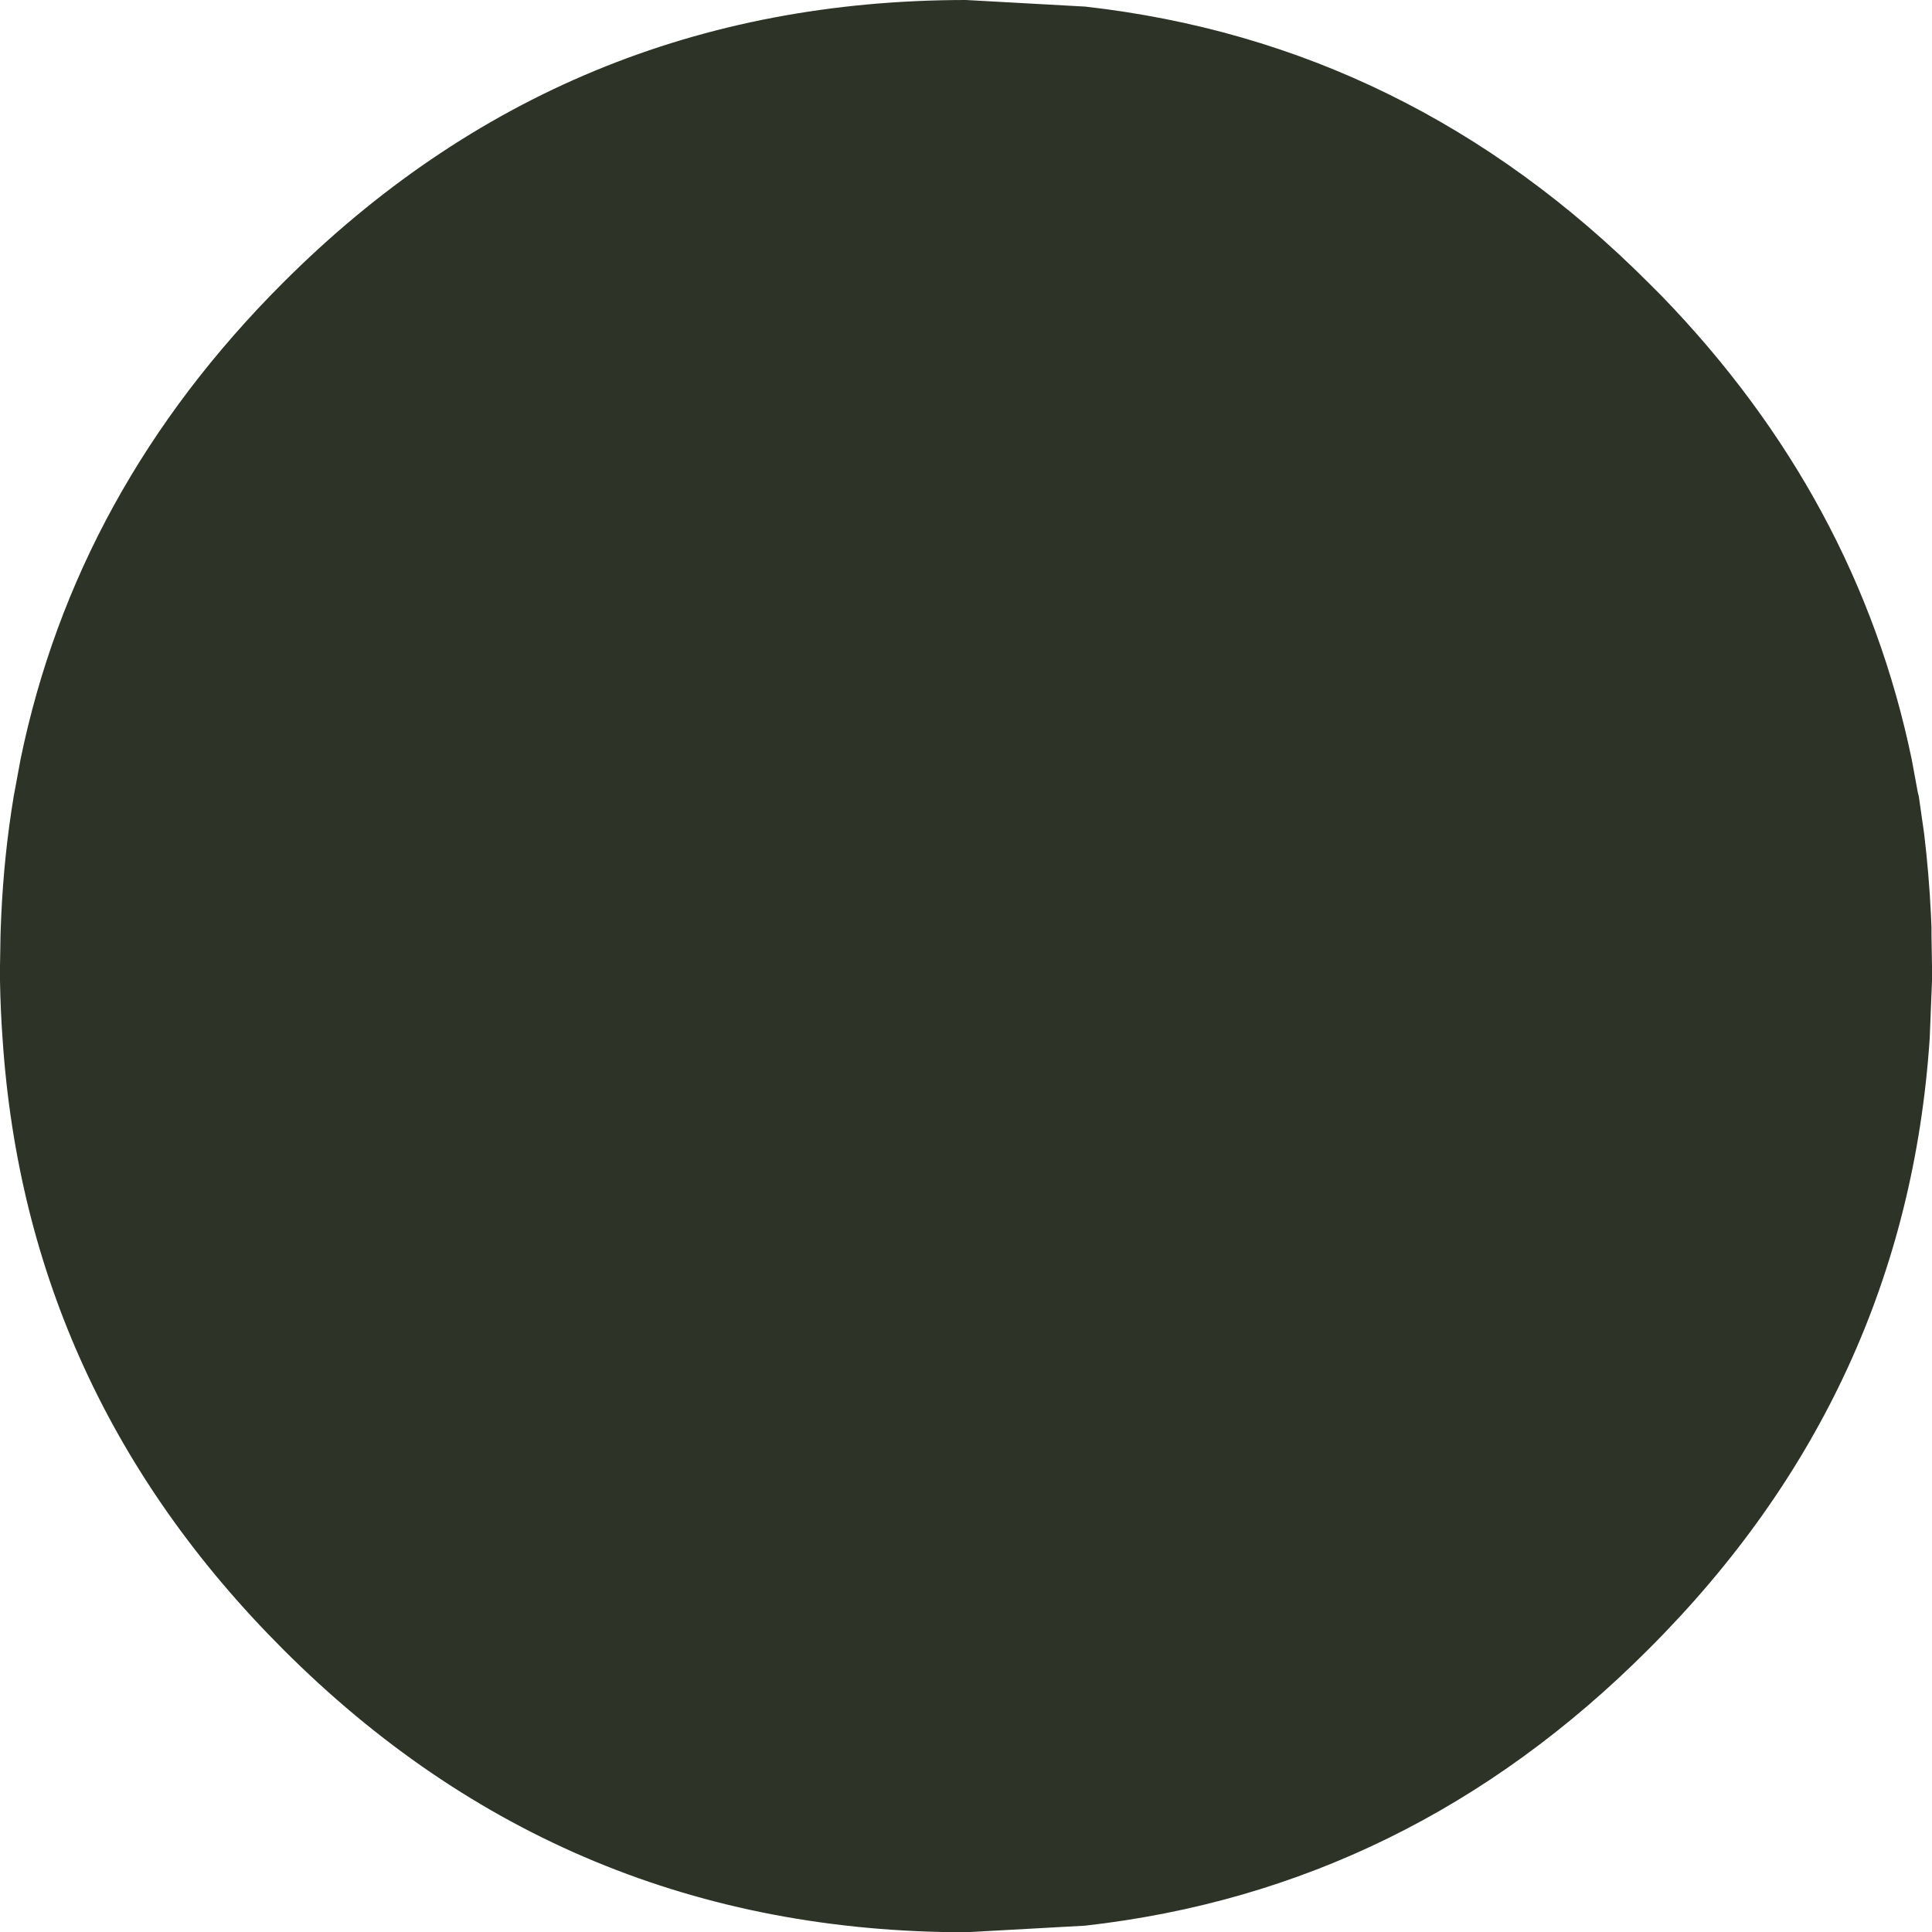 <?xml version="1.0" encoding="UTF-8" standalone="no"?>
<svg xmlns:ffdec="https://www.free-decompiler.com/flash" xmlns:xlink="http://www.w3.org/1999/xlink" ffdec:objectType="shape" height="381.15px" width="381.1px" xmlns="http://www.w3.org/2000/svg">
  <g transform="matrix(1.0, 0.0, 0.0, 1.0, 0.0, 0.0)">
    <path d="M327.7 58.3 Q366.4 98.25 377.1 149.8 L378.3 156.3 378.5 157.1 379.55 164.45 Q380.5 172.35 380.9 180.55 L381.0 182.95 381.0 184.55 381.1 190.6 381.1 190.7 381.1 193.5 380.65 204.8 Q376.0 274.6 325.2 325.3 277.95 372.65 214.05 379.85 L190.55 381.15 Q111.55 381.15 55.8 325.3 5.1 274.6 0.5 204.8 0.1 199.25 0.0 193.5 L0.0 190.7 0.0 190.6 0.1 184.55 0.15 182.95 0.25 180.55 Q0.8 168.55 2.7 157.1 L2.85 156.3 4.05 149.8 Q15.0 96.6 55.8 55.8 111.55 0.0 190.55 0.0 L214.05 1.3 Q277.95 8.5 325.2 55.8 L327.7 58.3" fill="#2d3427" fill-rule="evenodd" stroke="none"/>
  </g>
</svg>
